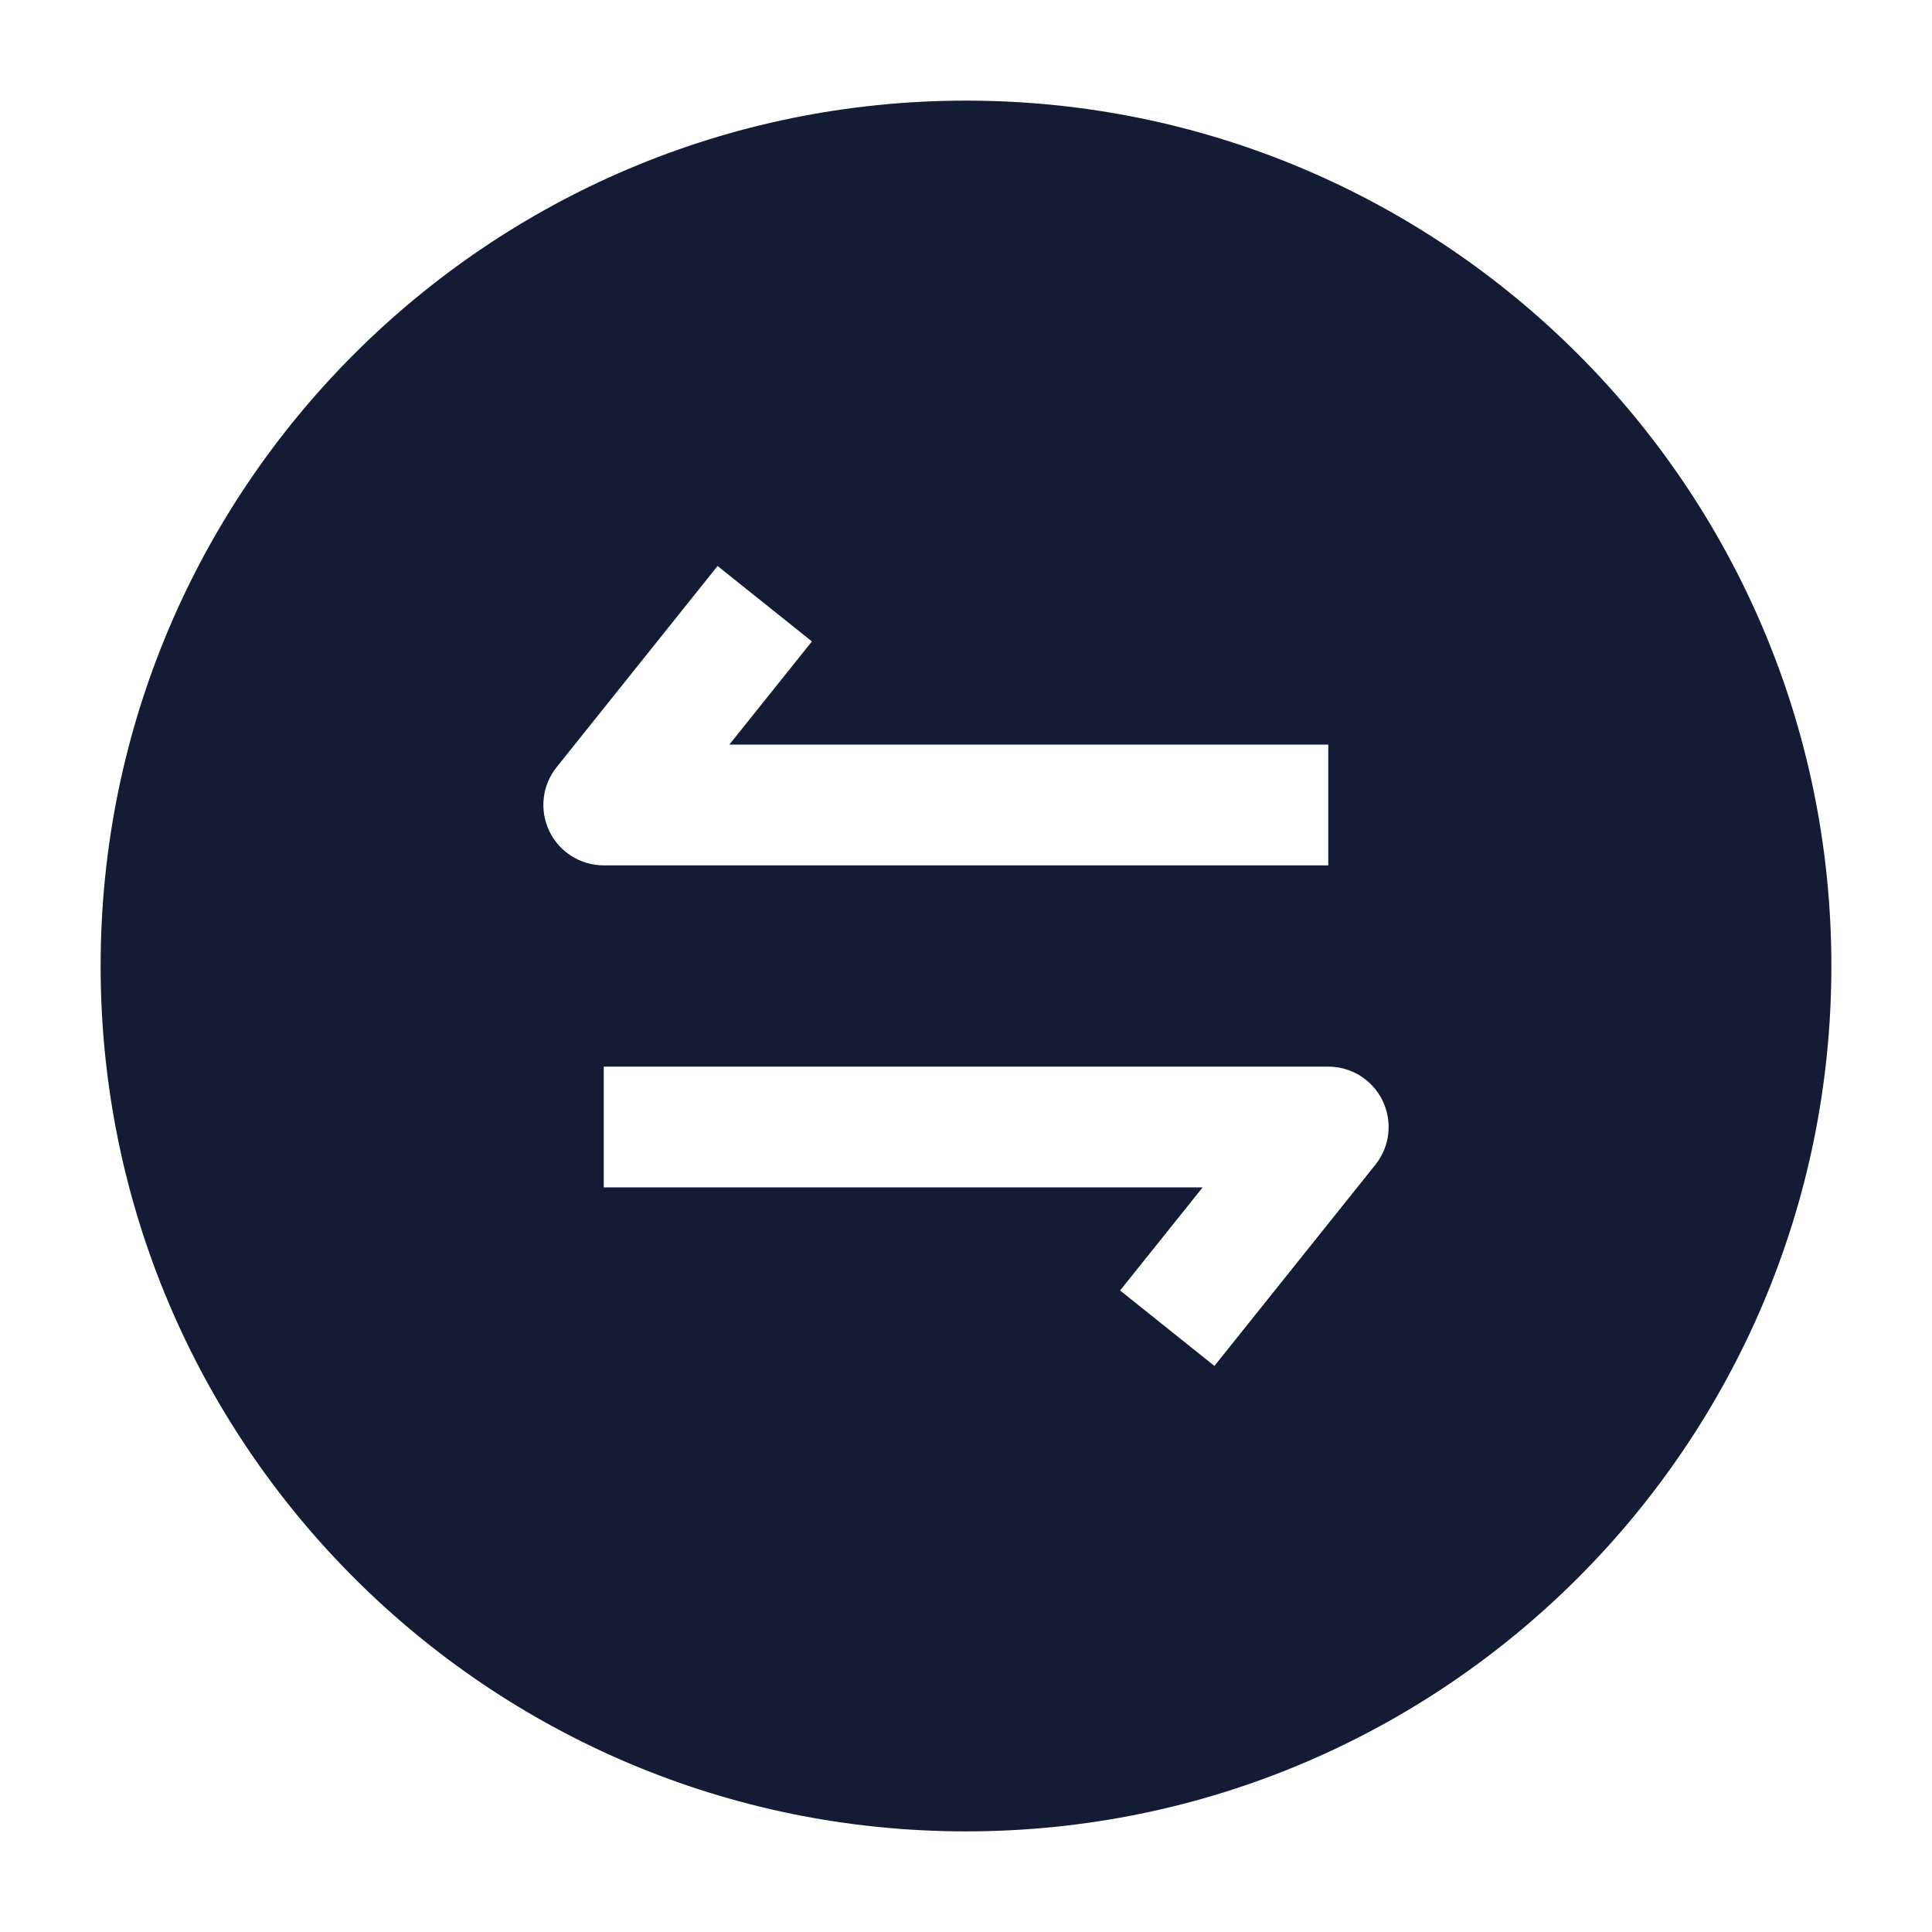<svg width="24" height="24" viewBox="0 0 24 24" fill="none" xmlns="http://www.w3.org/2000/svg">
<path fill-rule="evenodd" clip-rule="evenodd" d="M12 1.25C6.063 1.25 1.25 6.063 1.25 12C1.25 17.937 6.063 22.75 12 22.75C17.937 22.75 22.75 17.937 22.75 12C22.75 6.063 17.937 1.25 12 1.25ZM8.914 7.031L6.914 9.531C6.734 9.756 6.699 10.065 6.824 10.325C6.949 10.585 7.212 10.75 7.5 10.75L16.5 10.75V9.25L9.06 9.25L10.086 7.968L8.914 7.031ZM16.5 13.25L7.5 13.25V14.75L14.94 14.75L13.914 16.031L15.086 16.968L17.086 14.468C17.266 14.243 17.301 13.935 17.176 13.675C17.051 13.415 16.788 13.25 16.5 13.25Z" fill="#141B34"/>
</svg>
